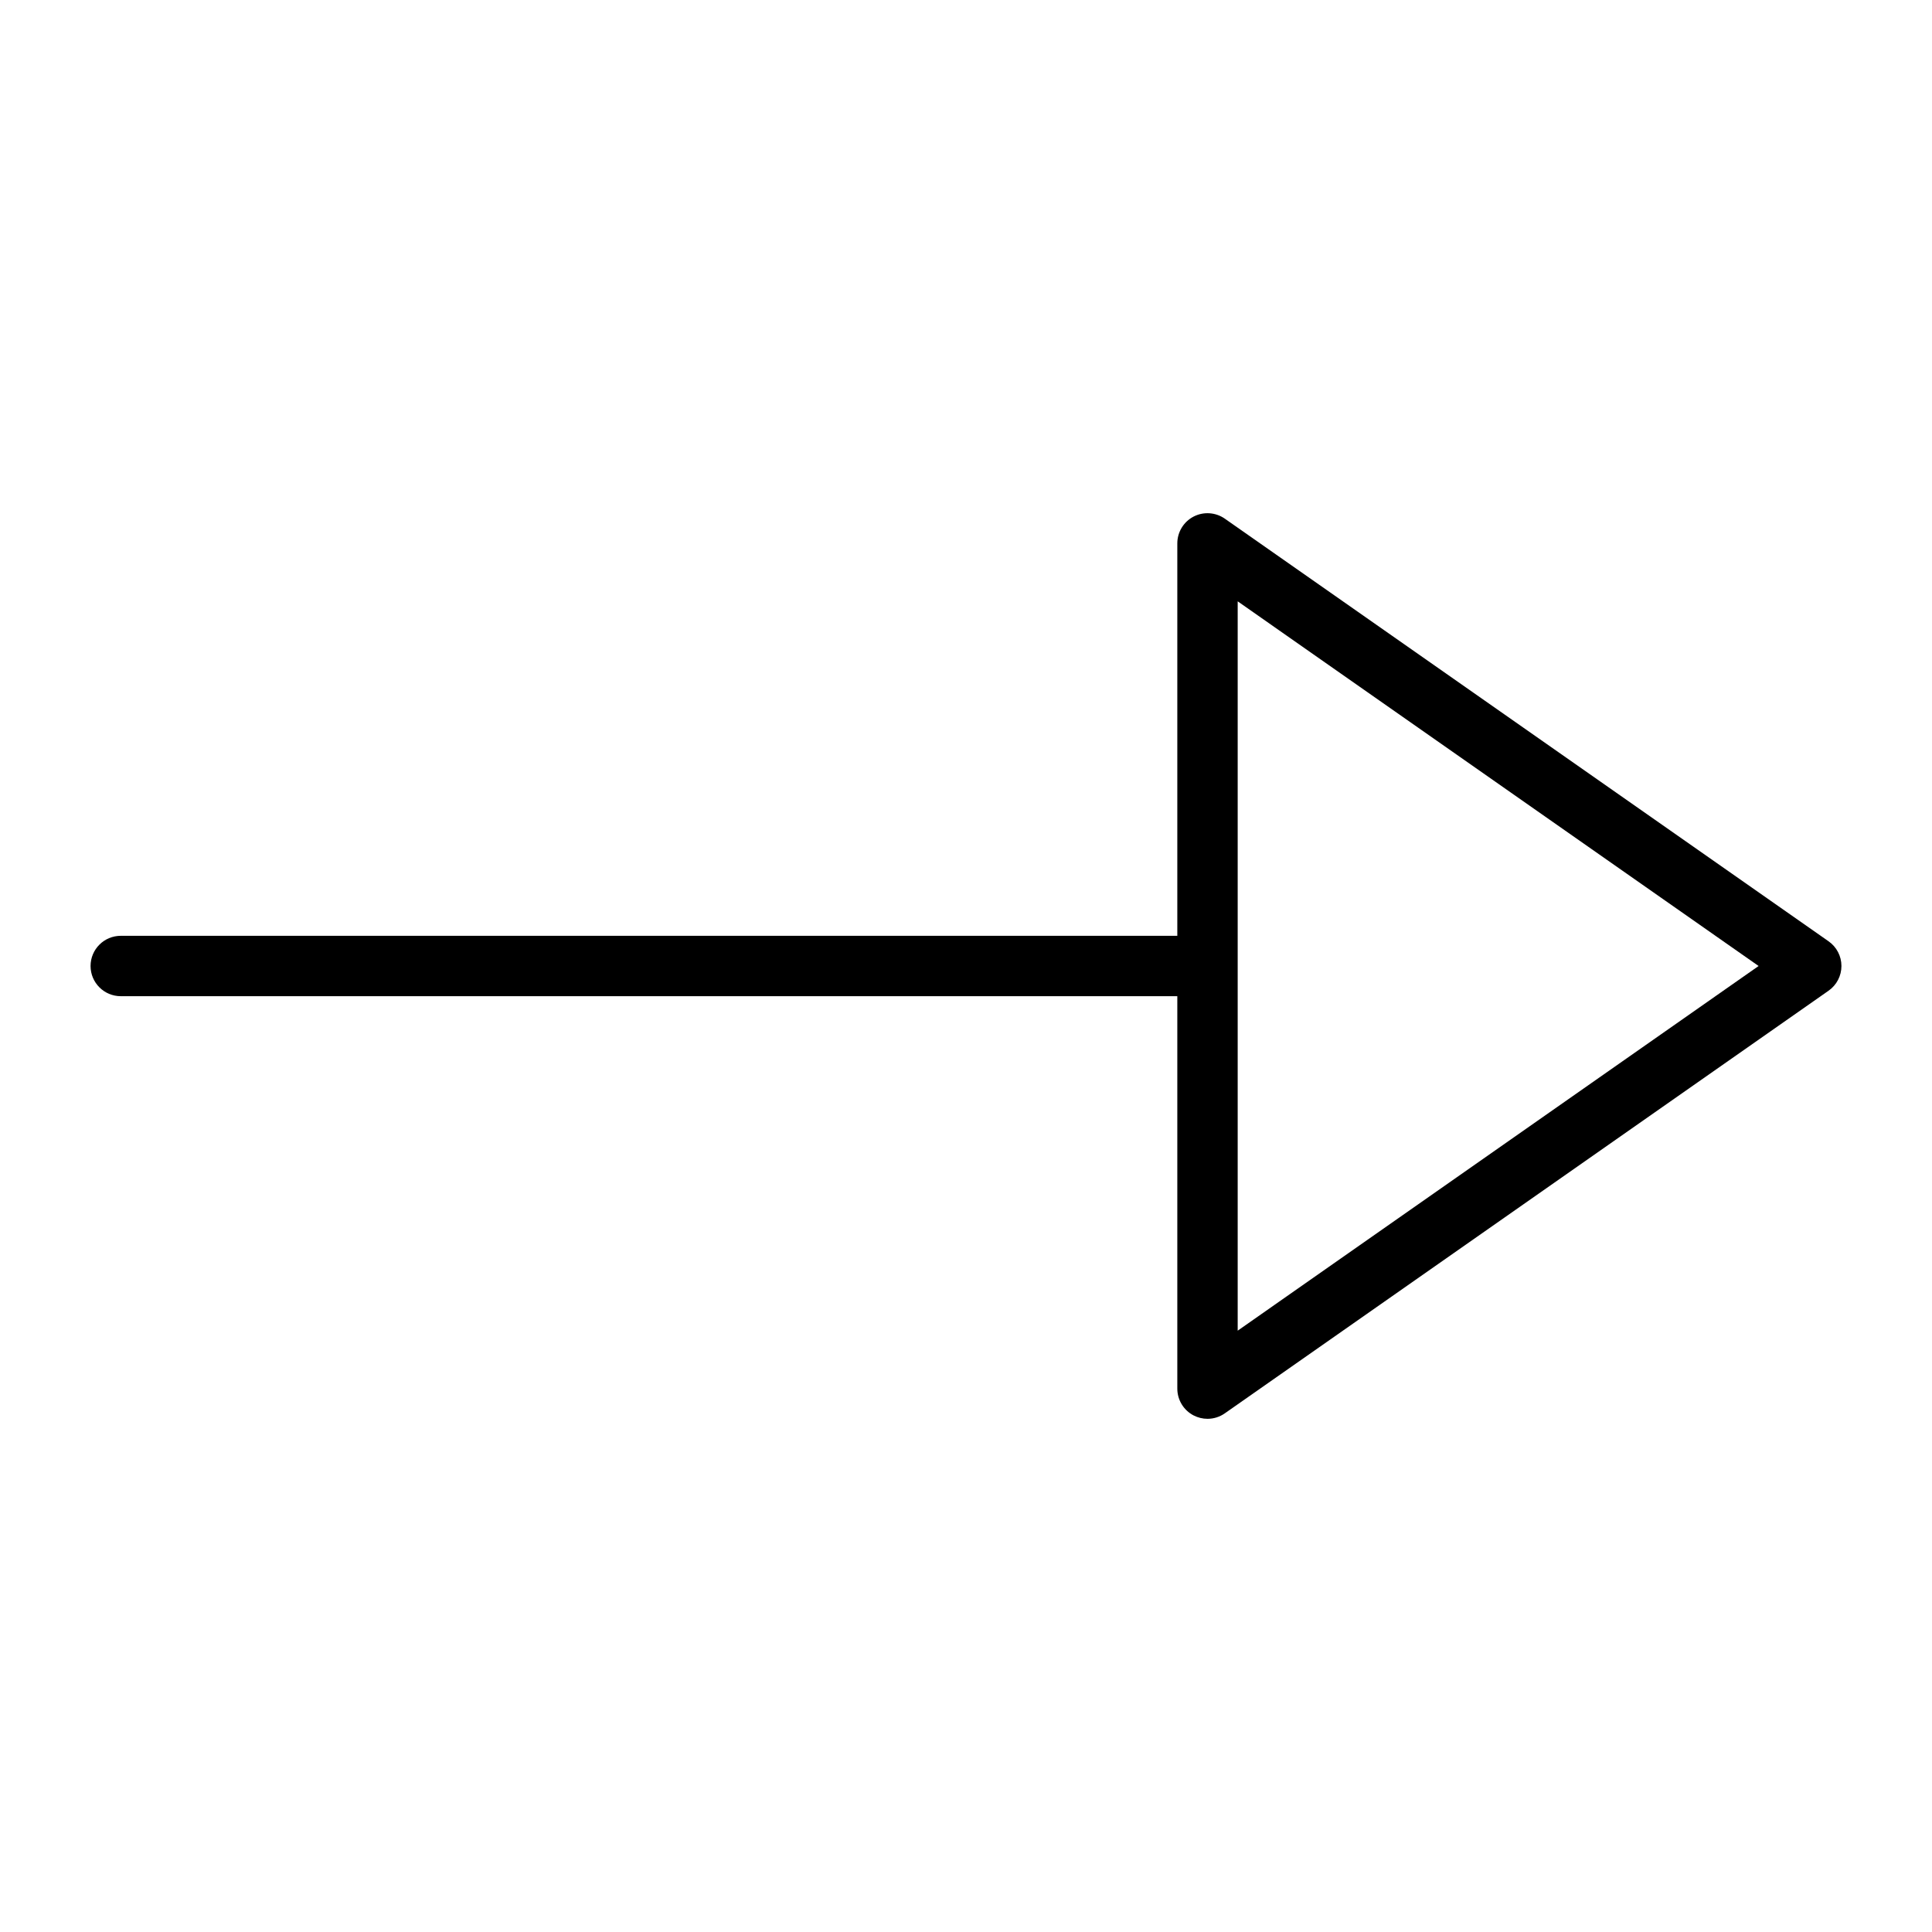 <?xml version="1.0" encoding="utf-8"?>
<!-- Generator: Adobe Illustrator 19.2.1, SVG Export Plug-In . SVG Version: 6.00 Build 0)  -->
<!DOCTYPE svg PUBLIC "-//W3C//DTD SVG 1.1//EN" "http://www.w3.org/Graphics/SVG/1.1/DTD/svg11.dtd">
<svg version="1.1" id="Layer_1" xmlns="http://www.w3.org/2000/svg" xmlns:xlink="http://www.w3.org/1999/xlink" x="0px" y="0px"
	 width="64px" height="64px" viewBox="0 0 64 64" enable-background="new 0 0 64 64" xml:space="preserve">
<path d="M4,33h35v13c0,0.373,0.208,0.715,0.538,0.887C39.684,46.962,39.842,47,40,47c0.202,0,0.402-0.061,0.573-0.181l20-14
	C60.841,32.632,61,32.326,61,32s-0.159-0.632-0.427-0.819l-20-14c-0.305-0.213-0.705-0.239-1.035-0.068
	C39.208,17.285,39,17.627,39,18v13H4c-0.552,0-1,0.448-1,1S3.448,33,4,33z M41,19.92L58.256,32L41,44.08V19.92z"/>
</svg>
